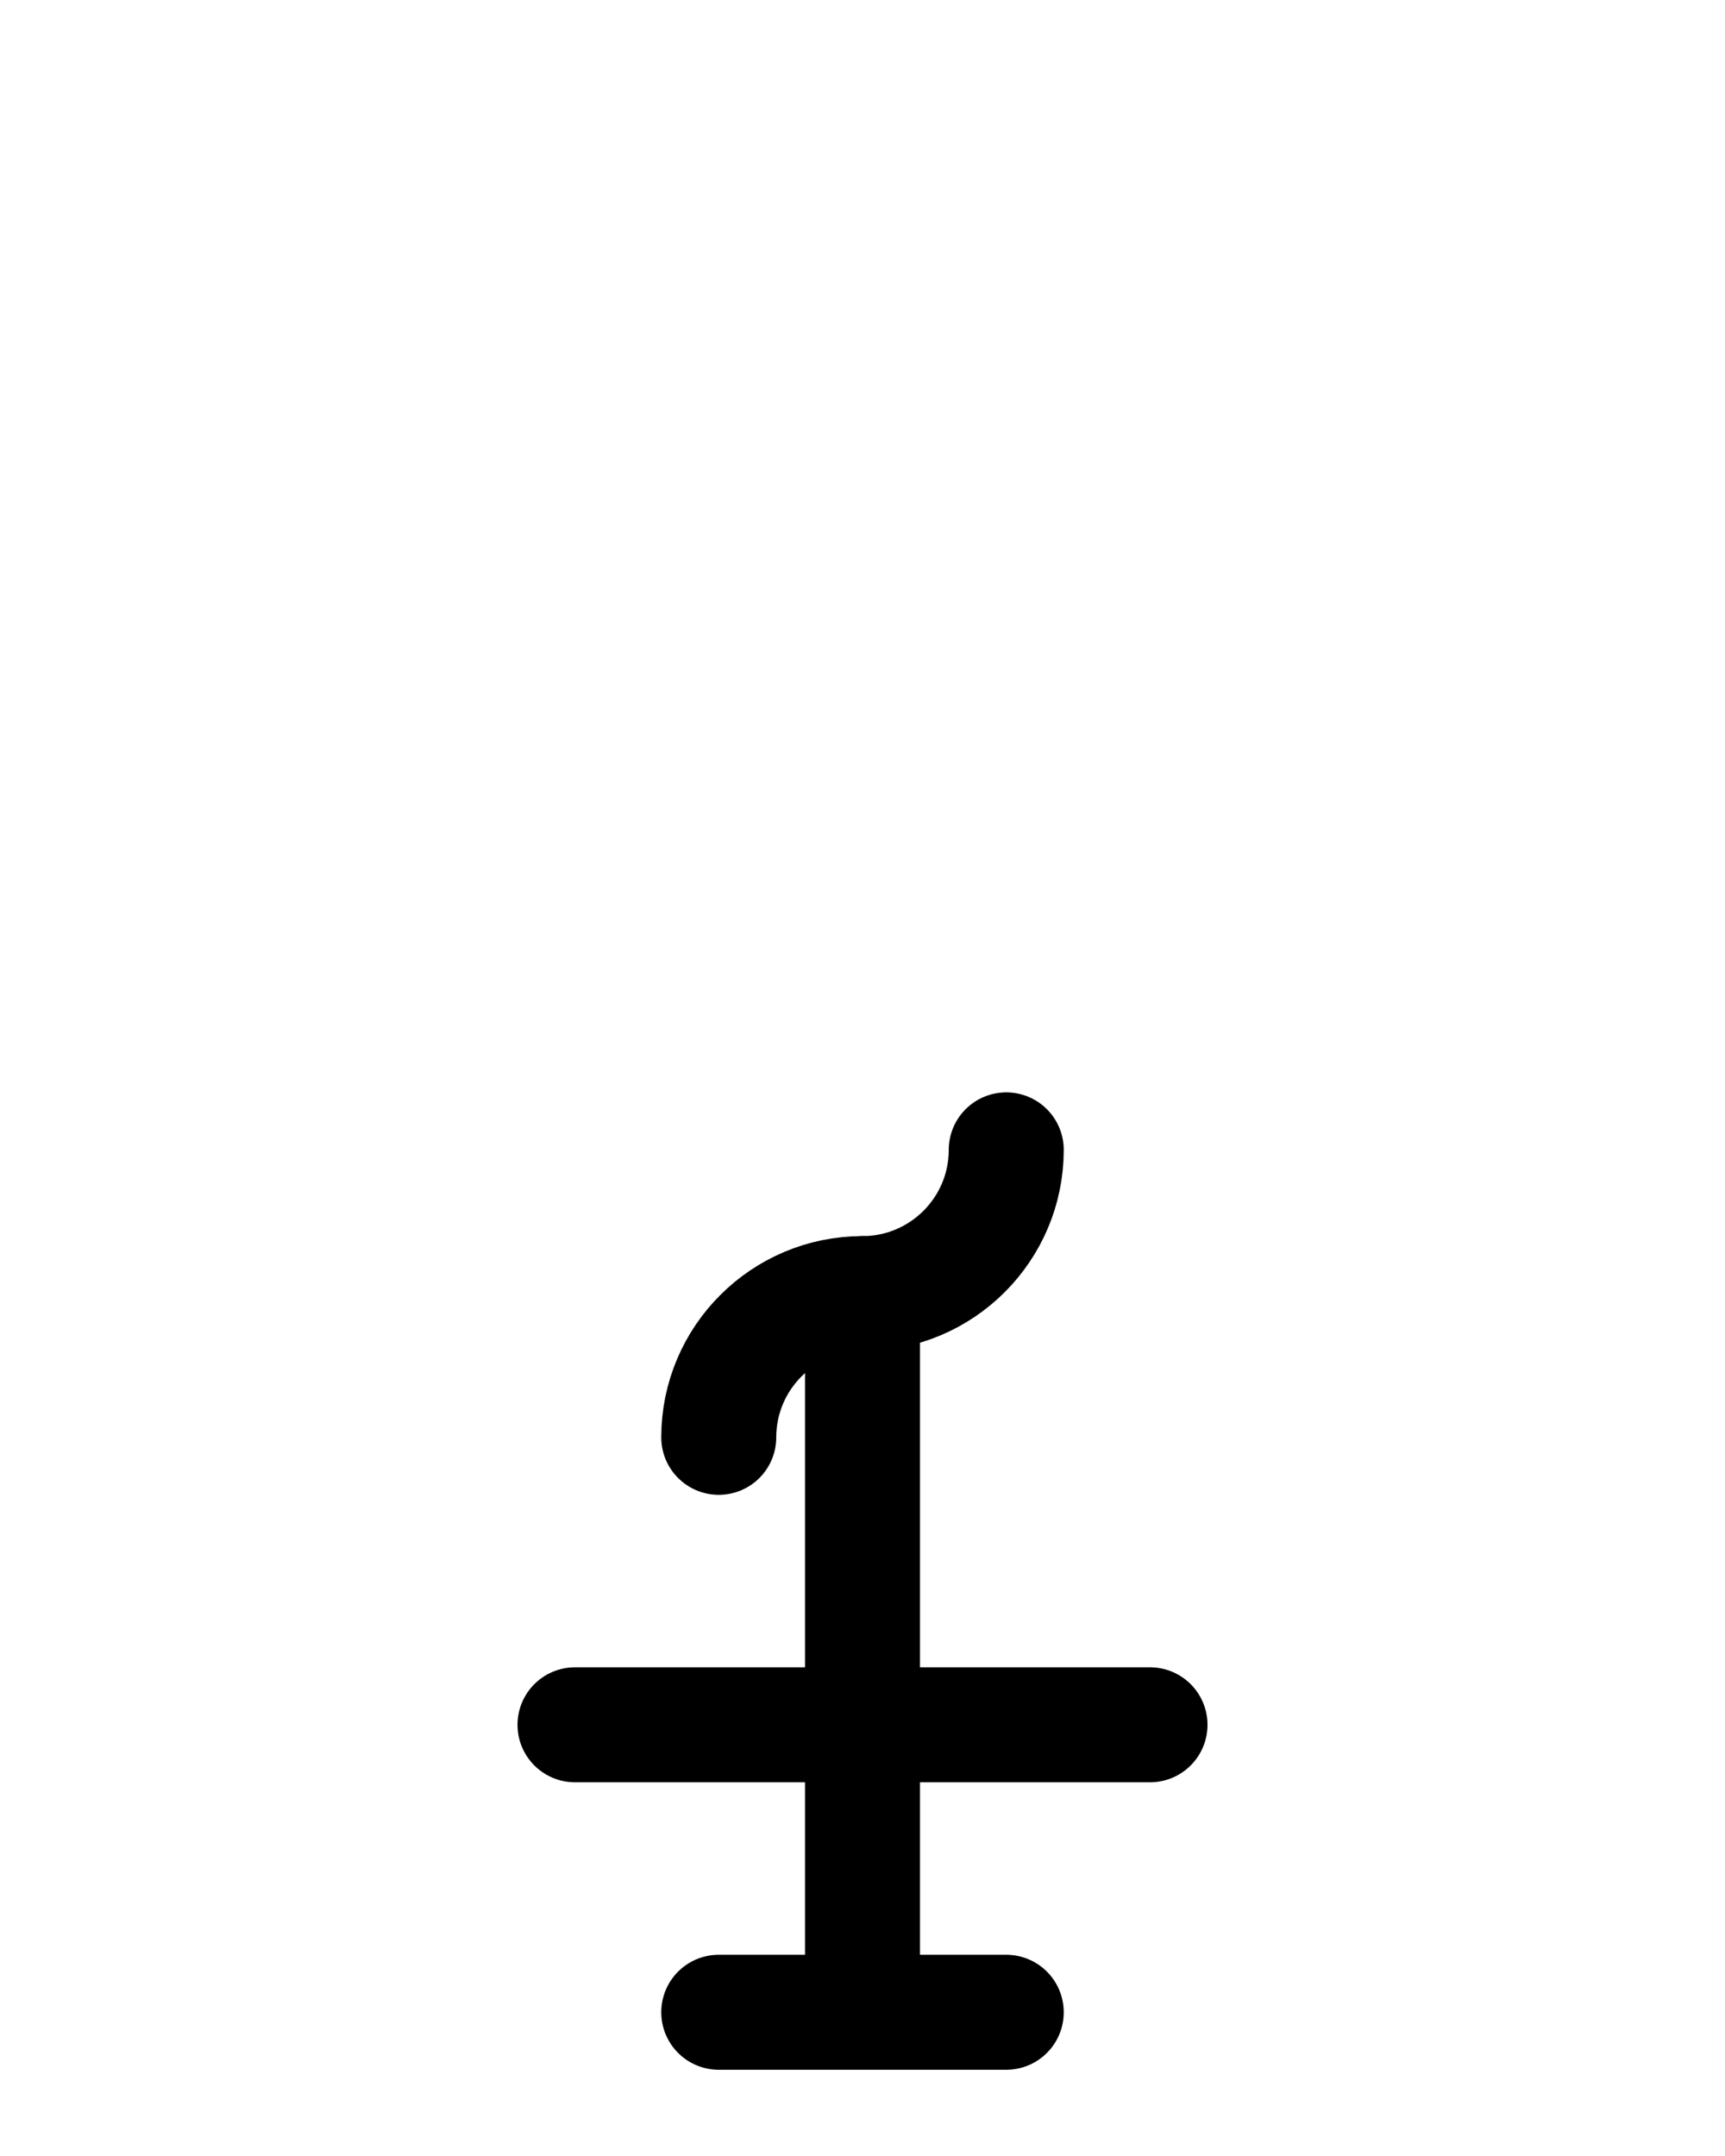 <?xml version="1.0" encoding="utf-8"?>
<!-- Generator: Adobe Illustrator 26.0.0, SVG Export Plug-In . SVG Version: 6.00 Build 0)  -->
<svg version="1.1" id="图层_1" xmlns="http://www.w3.org/2000/svg" xmlns:xlink="http://www.w3.org/1999/xlink" x="0px" y="0px"
	 viewBox="0 0 720 900" style="enable-background:new 0 0 720 900;" xml:space="preserve">
<style type="text/css">
	.st0{fill:none;stroke:#000000;stroke-width:48;stroke-linecap:round;stroke-linejoin:round;stroke-miterlimit:10;}
</style>
<line class="st0" x1="300" y1="840" x2="420" y2="840"/>
<line class="st0" x1="360" y1="540" x2="360" y2="840"/>
<line class="st0" x1="240" y1="720" x2="480" y2="720"/>
<path class="st0" d="M300,600c0-33.1,26.9-60,60-60s60-26.9,60-60"/>
</svg>
